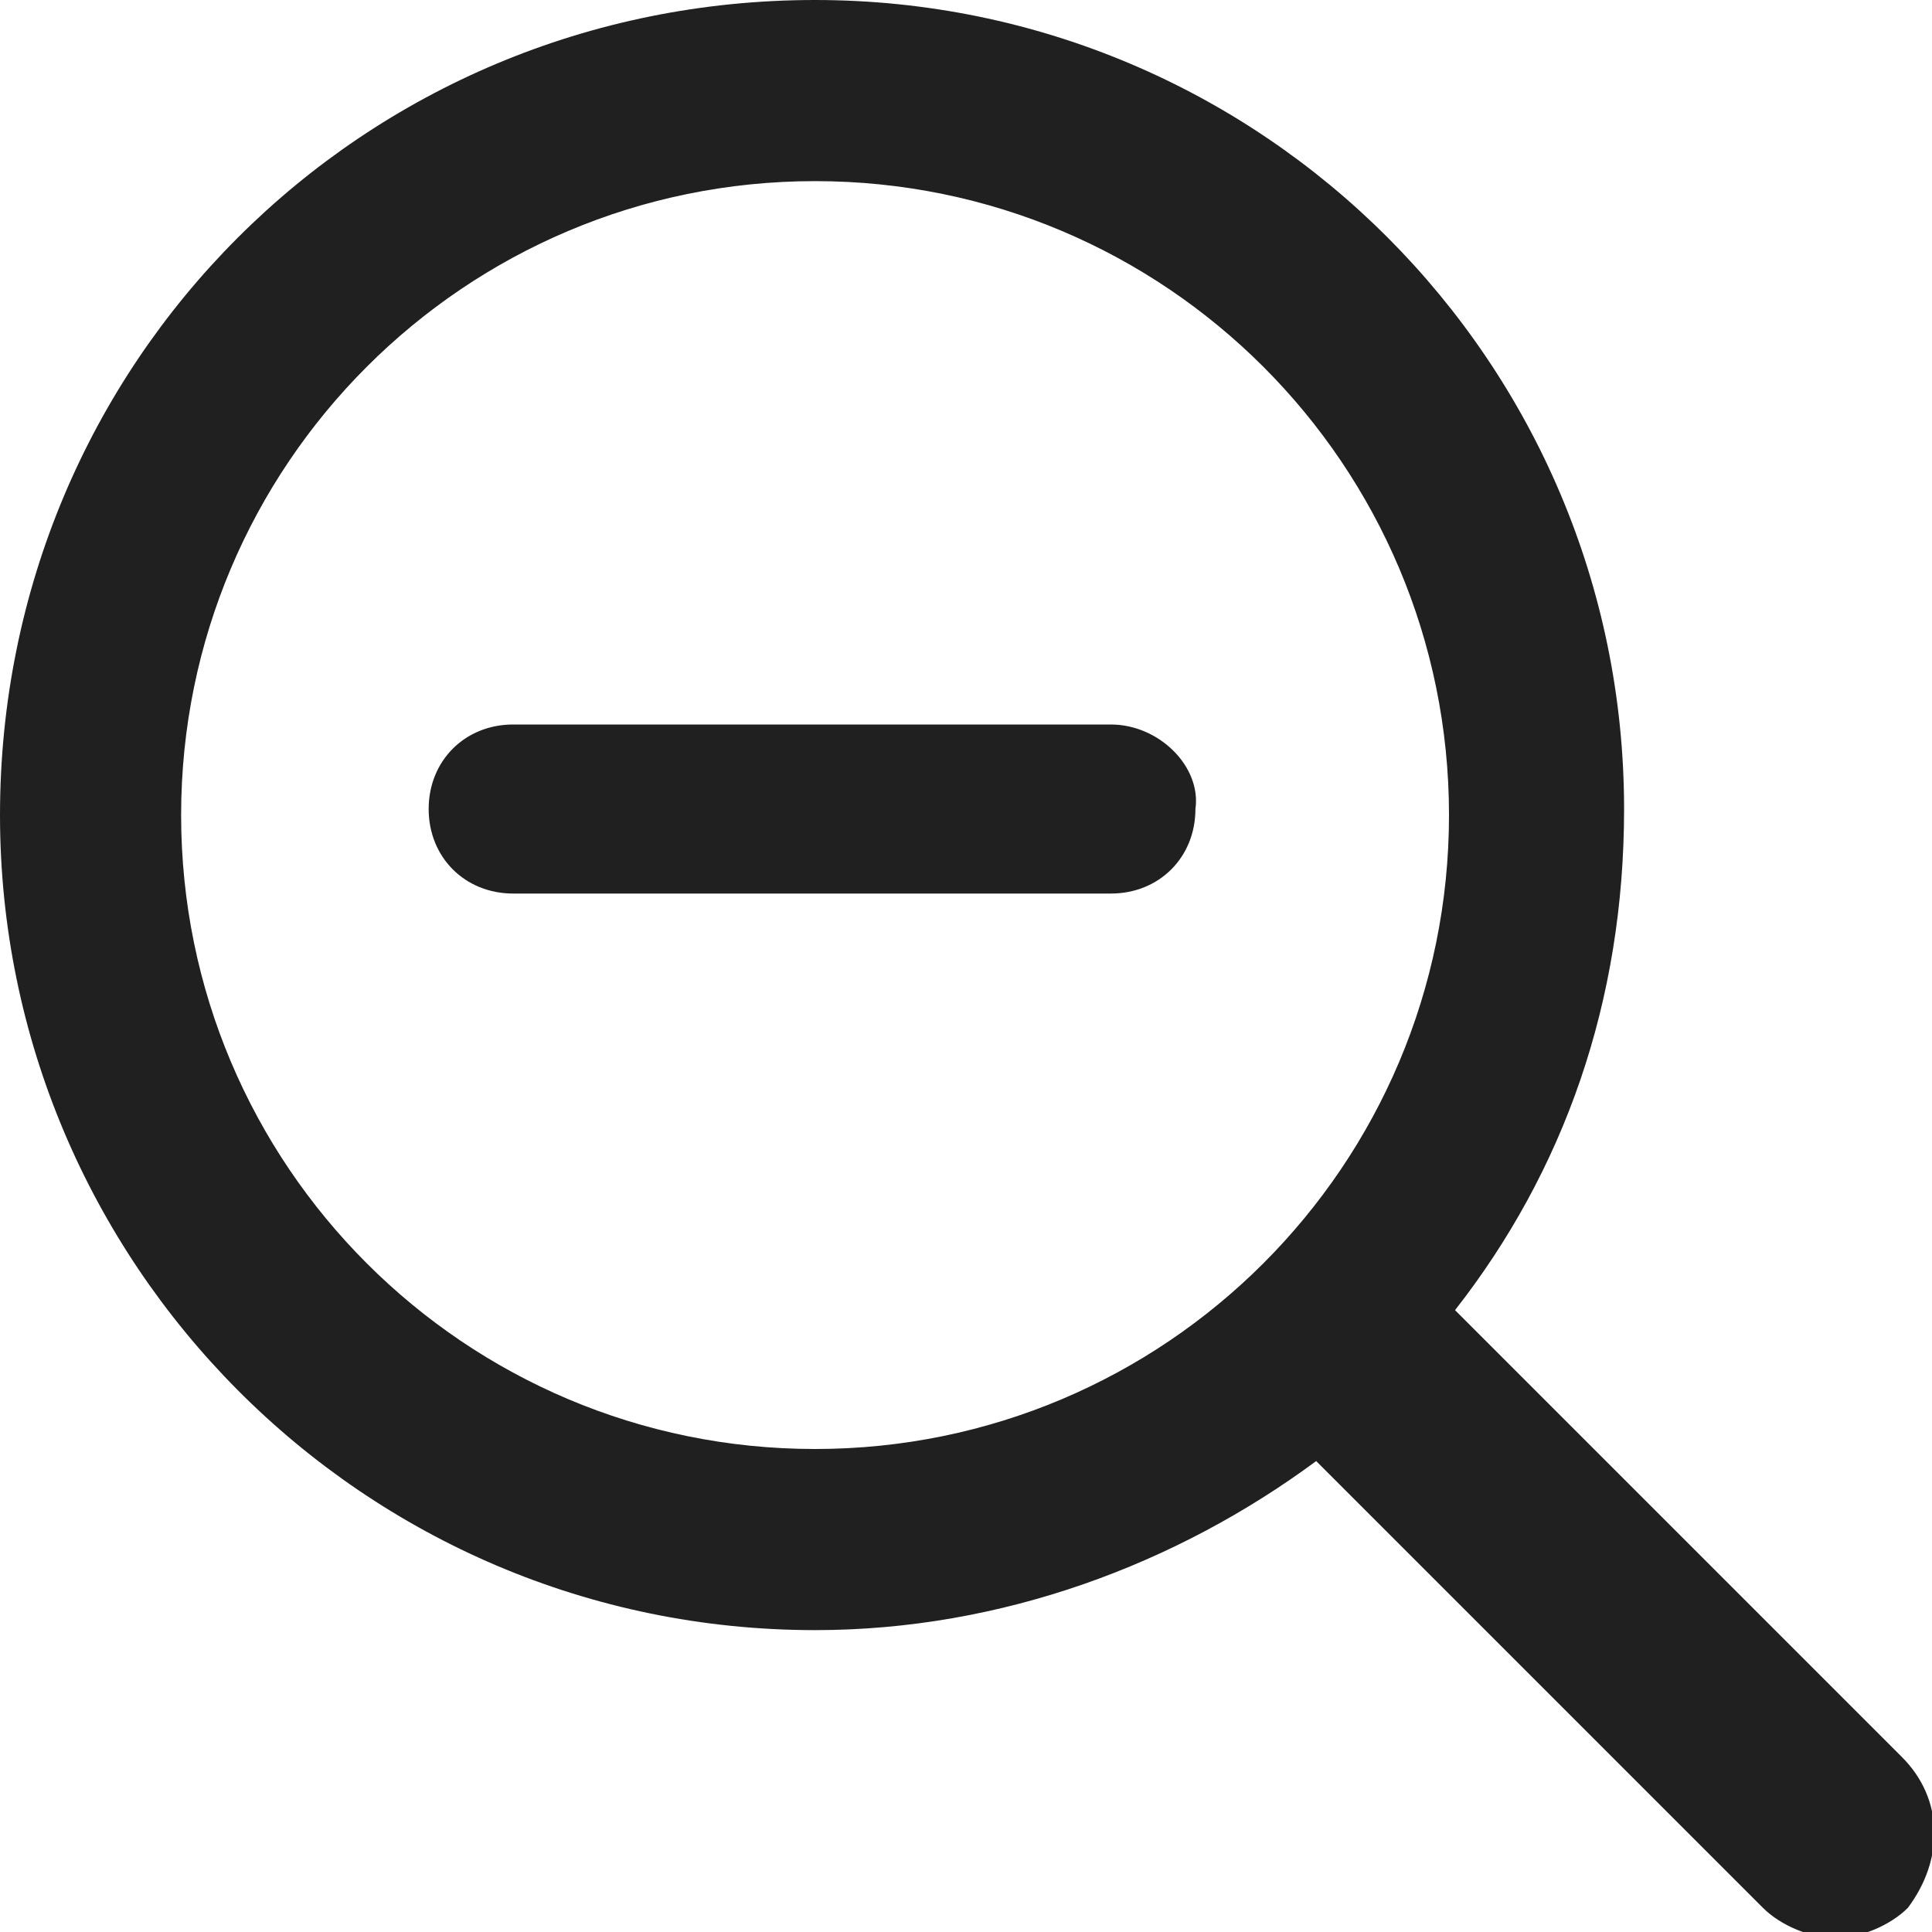 <?xml version="1.0" encoding="utf-8"?>
<!-- Generator: Adobe Illustrator 23.0.0, SVG Export Plug-In . SVG Version: 6.00 Build 0)  -->
<svg version="1.1" id="图层_1" xmlns="http://www.w3.org/2000/svg" xmlns:xlink="http://www.w3.org/1999/xlink" x="0px" y="0px"
	 viewBox="0 0 32 32" style="enable-background:new 0 0 32 32;" xml:space="preserve">
<style type="text/css">
	.st0{fill:#202020;}
</style>
<g>
	<path class="st0" d="M31.5,29.1l-7.4-7.4c1.8-2.3,2.8-5.1,2.8-8.3C26.9,6,20.9,0,13.5,0C6,0,0,6,0,13.5c0,7.4,6,13.5,13.5,13.5
		c3.1,0,6-1.1,8.3-2.8l7.4,7.4c0.3,0.3,0.8,0.5,1.2,0.5s0.9-0.2,1.2-0.5C32.2,30.8,32.2,29.8,31.5,29.1L31.5,29.1L31.5,29.1z
		 M3,13.5C3,7.7,7.7,3,13.5,3C19.3,3,24,7.7,24,13.5C24,19.3,19.3,24,13.5,24C7.7,24,3,19.3,3,13.5L3,13.5z"/>
	<path class="st0" d="M18.4,12H8.5c-0.8,0-1.4,0.6-1.4,1.4c0,0.8,0.6,1.4,1.4,1.4h9.9c0.8,0,1.4-0.6,1.4-1.4
		C19.9,12.7,19.2,12,18.4,12L18.4,12z"/>
</g>
</svg>
